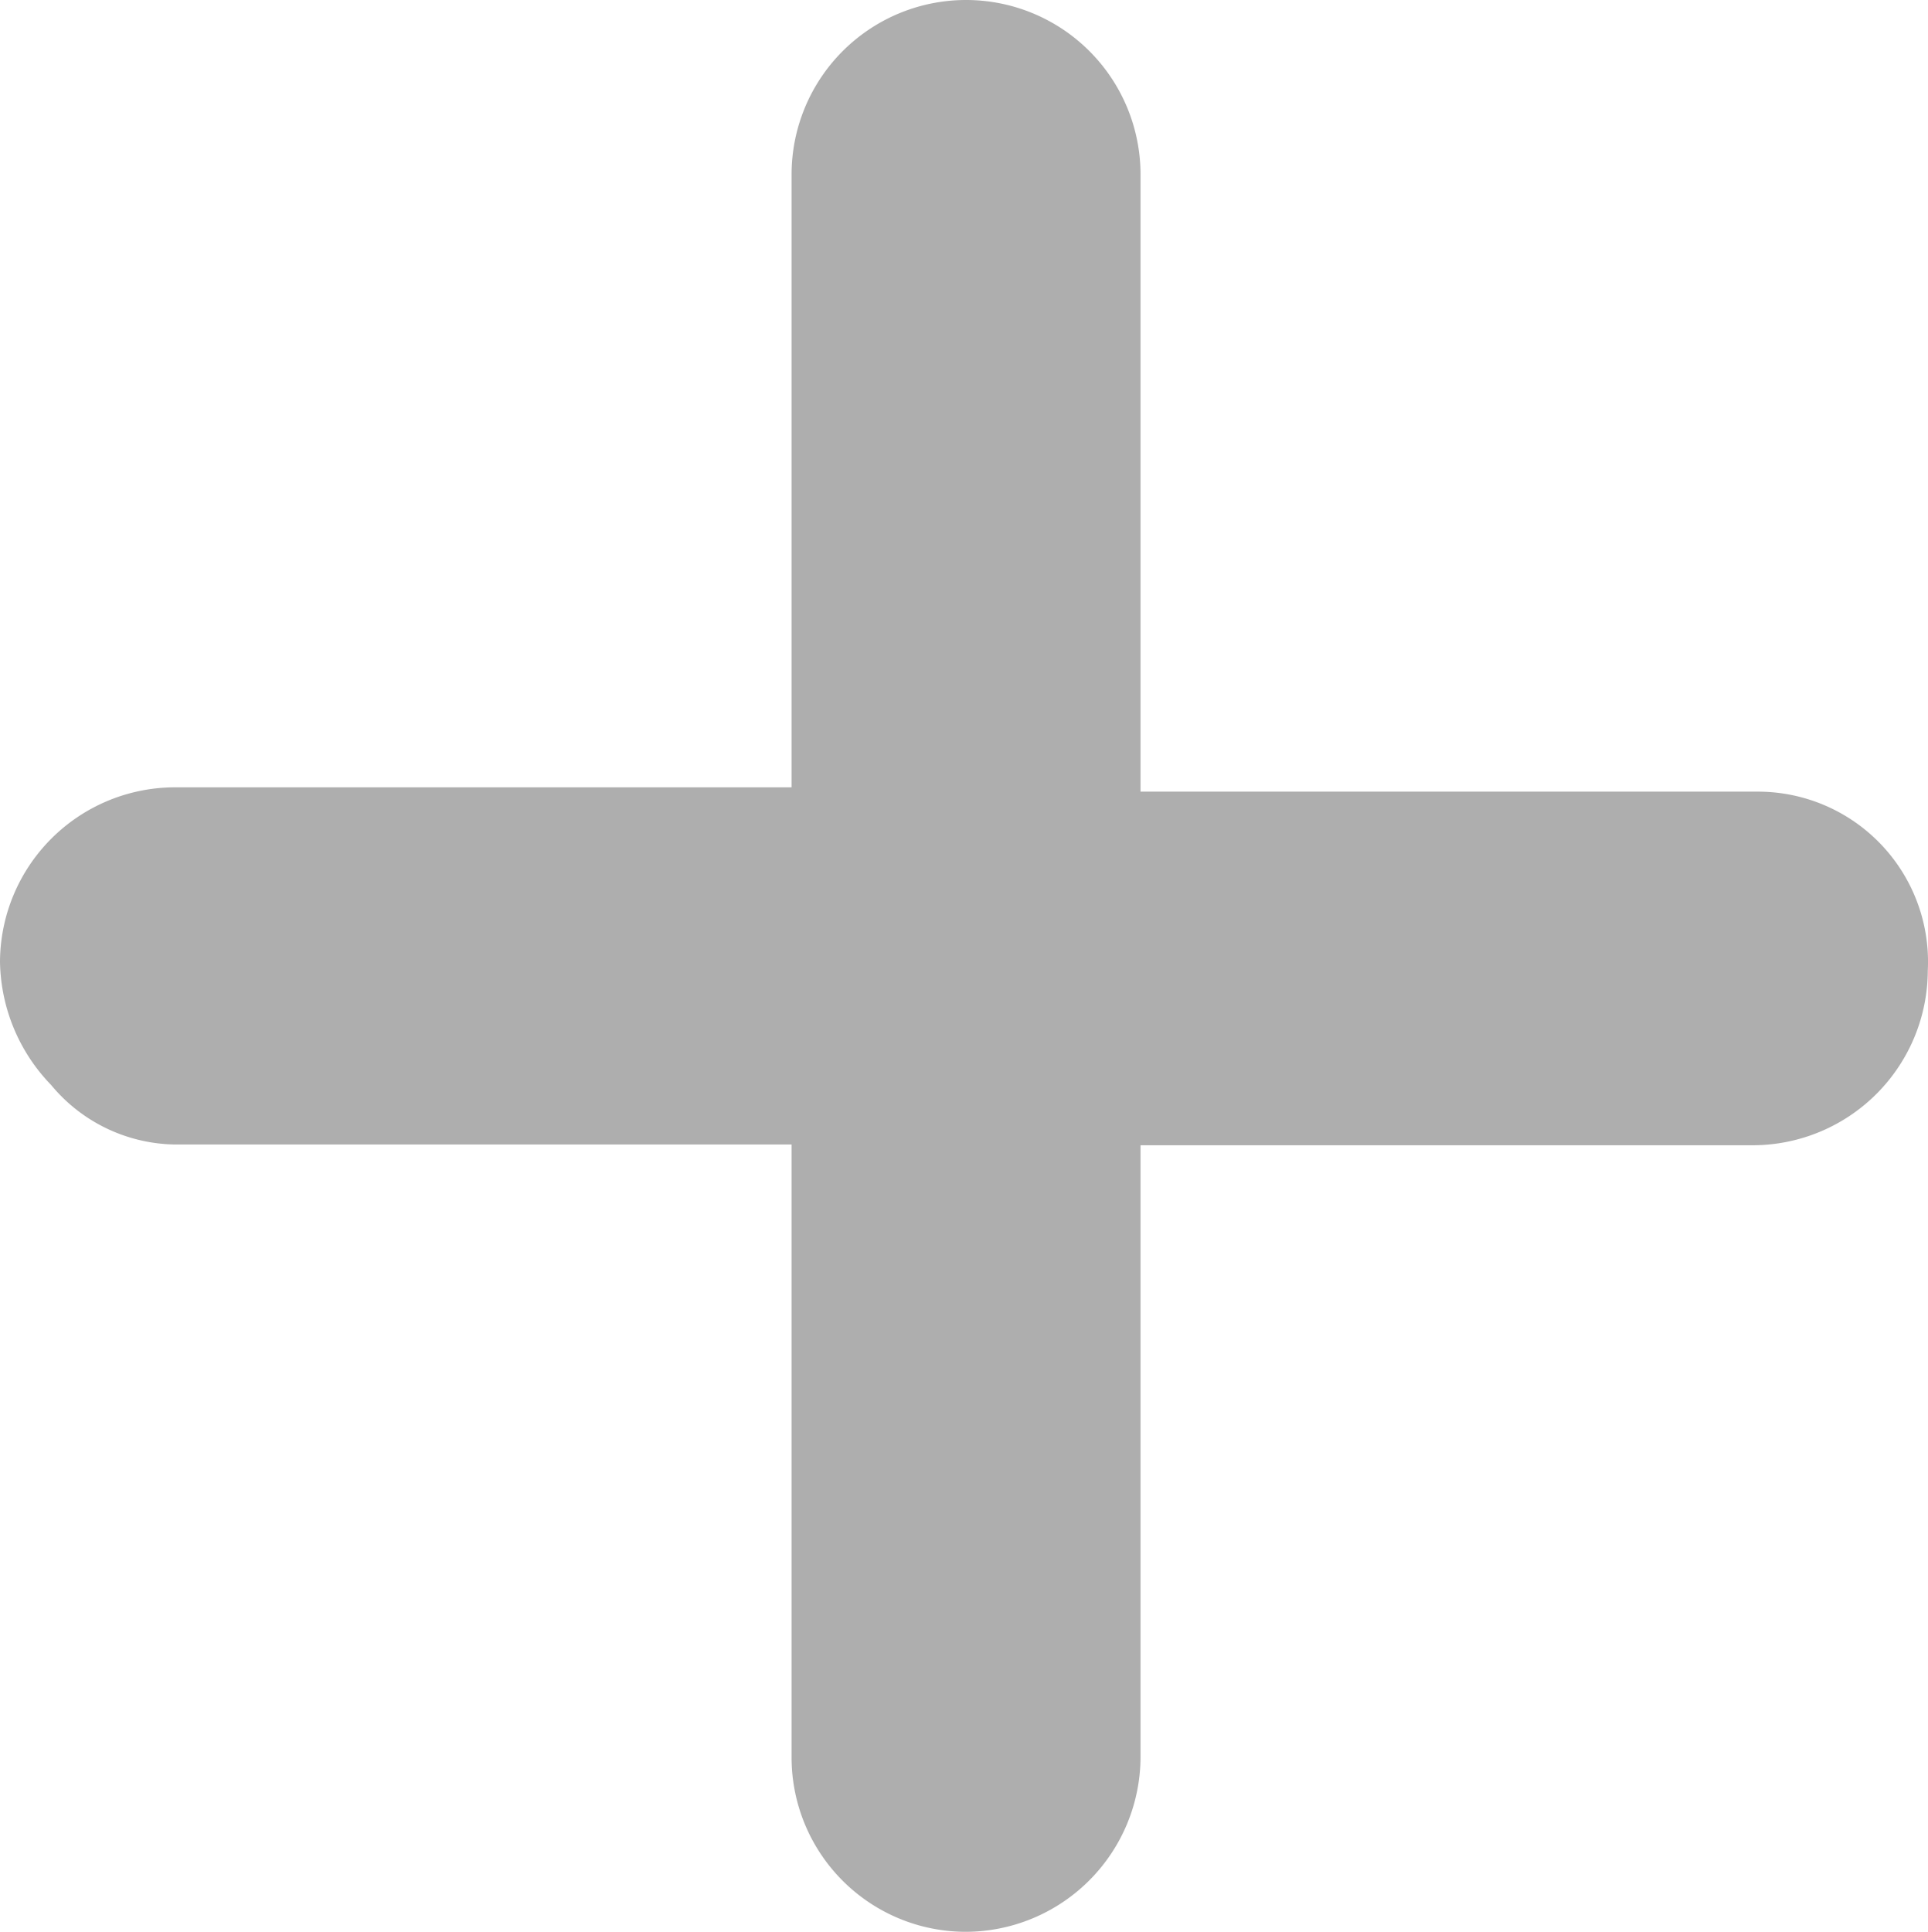 <svg xmlns="http://www.w3.org/2000/svg" width="17.846" height="17.883" viewBox="0 0 17.846 17.883"><defs><style>.a{fill:#aeaeae;}</style></defs><g transform="translate(0)"><path class="a" d="M16.268,7.327H10.557V1.615a1.615,1.615,0,0,0-3.23,0V7.287H1.615A1.622,1.622,0,0,0,0,8.9a1.675,1.675,0,0,0,.473,1.142,1.516,1.516,0,0,0,1.142.551H7.327v5.672a1.614,1.614,0,0,0,1.615,1.615,1.622,1.622,0,0,0,1.615-1.615V10.6h5.672a1.622,1.622,0,0,0,1.615-1.615A1.575,1.575,0,0,0,16.268,7.327Z"/></g></svg>